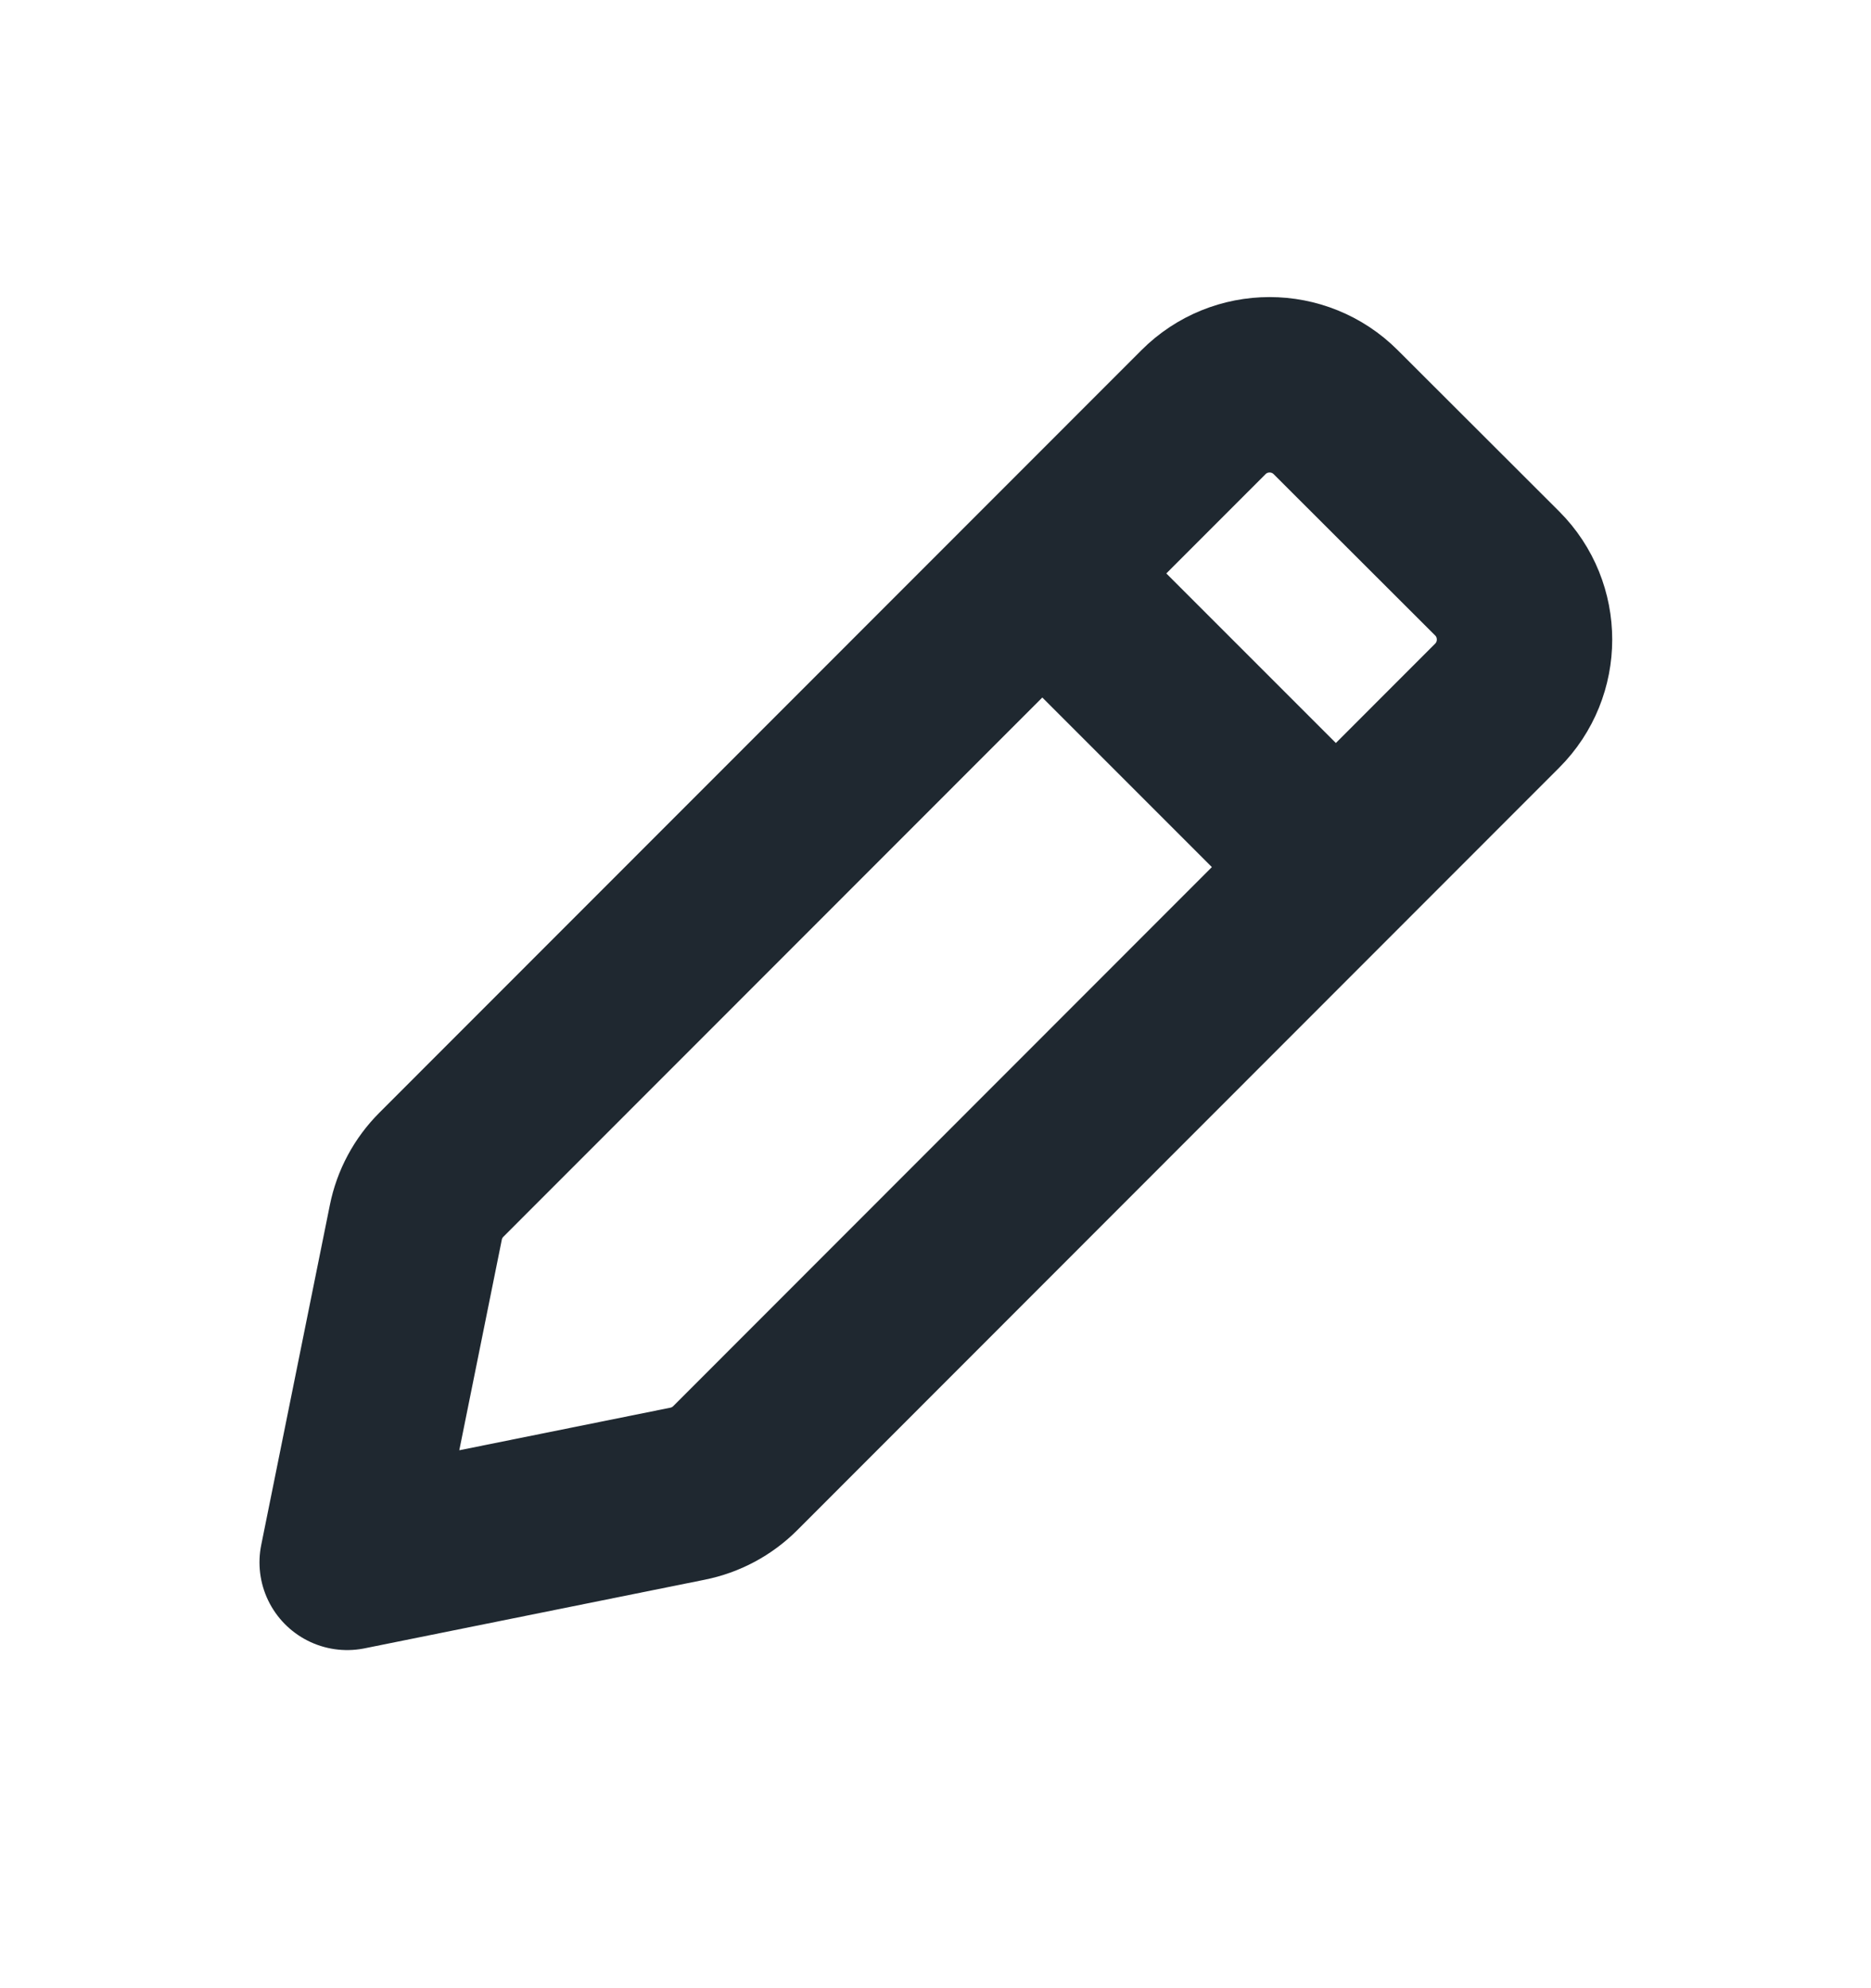 <svg width="16" height="17" viewBox="0 0 16 17" fill="none" xmlns="http://www.w3.org/2000/svg">
<path d="M8.969 4.959L11.369 7.359M2.969 13.359L5.879 12.772C6.034 12.741 6.176 12.665 6.287 12.554L12.803 6.034C13.115 5.722 13.115 5.215 12.803 4.903L11.422 3.524C11.11 3.212 10.603 3.212 10.291 3.525L3.775 10.044C3.663 10.156 3.587 10.297 3.556 10.452L2.969 13.359Z" stroke="#1F2830" stroke-width="1.5" stroke-linecap="round" stroke-linejoin="round"/>
</svg>
